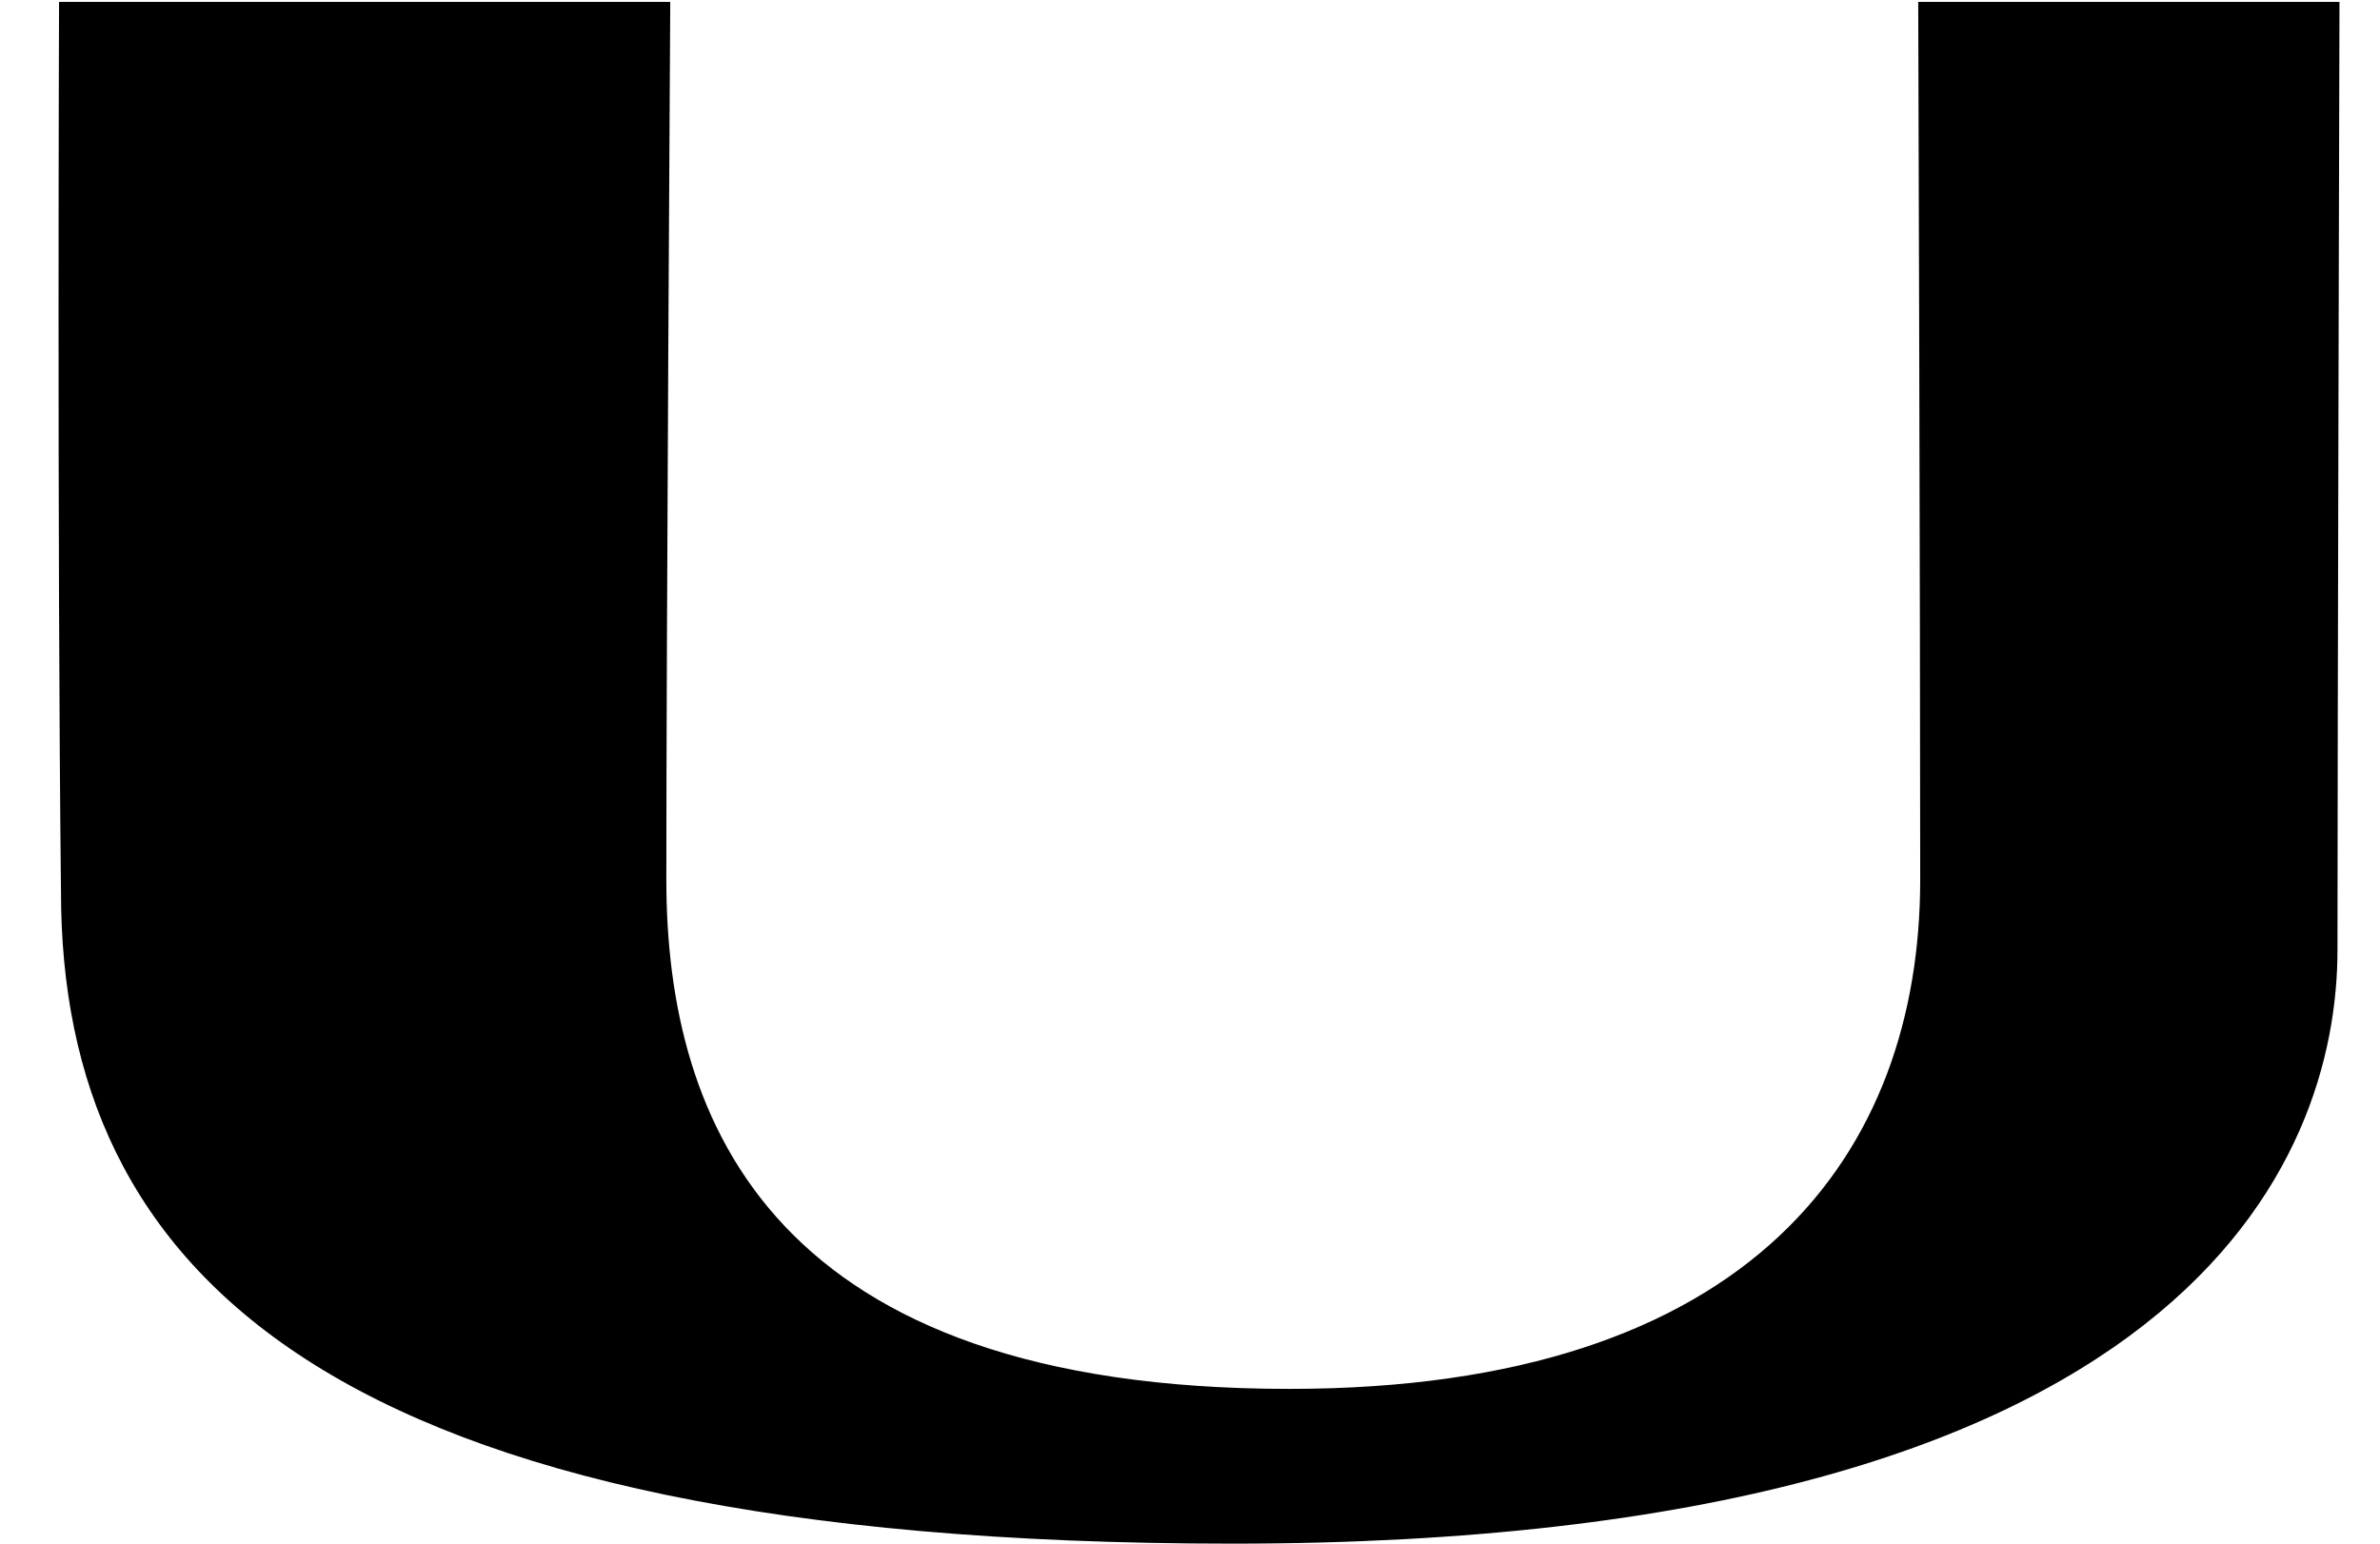 <svg width="37" height="24" viewBox="0 0 37 24" fill="none" xmlns="http://www.w3.org/2000/svg">
<path id="Vector" fill-rule="evenodd" clip-rule="evenodd" d="M0.918 0C0.918 0 0.887 8.284 0.948 13.858C0.948 19.736 5.029 24 19.161 24C34.055 24 36.339 18 36.339 14.771C36.339 11.543 36.37 0.03 36.37 0.03H29.821C29.821 0.03 29.852 9.442 29.852 13.675C29.852 17.909 27.263 21.594 20.045 21.594C12.034 21.594 10.359 17.482 10.359 13.675C10.359 9.898 10.42 0.03 10.42 0.03H0.918V0Z" fill="black"/>
</svg>
